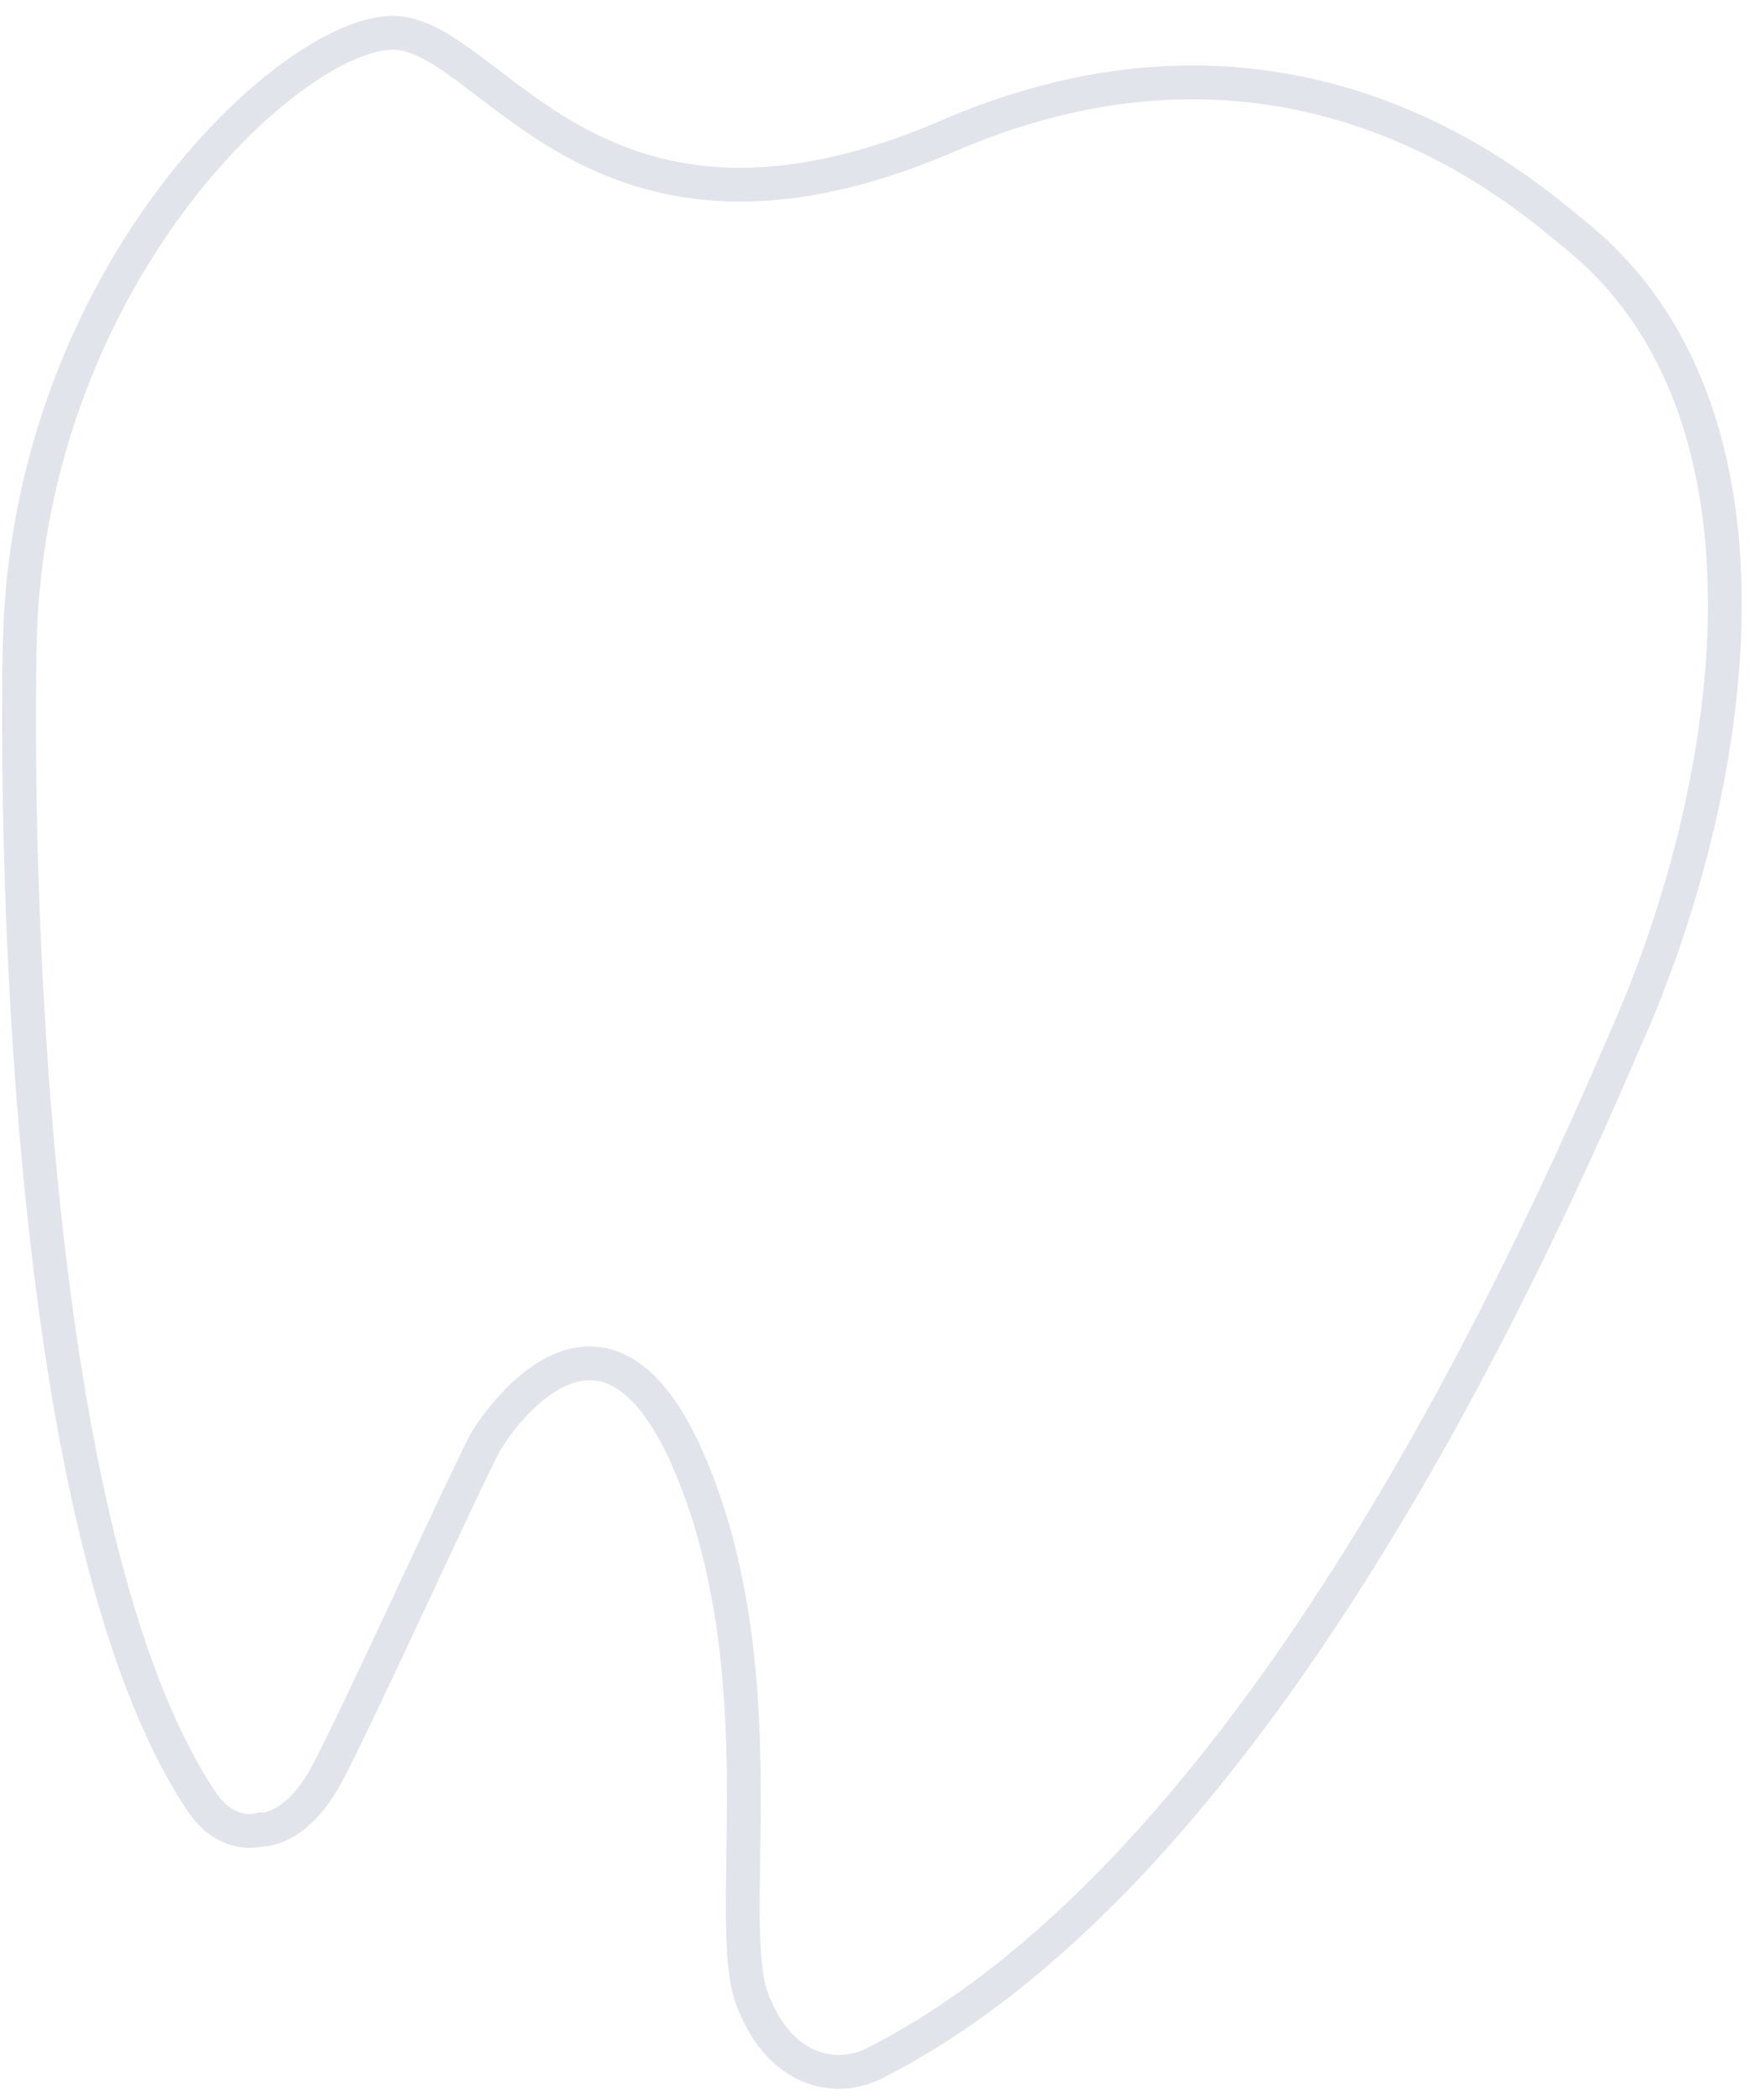 <svg width="52" height="62" viewBox="0 0 52 62" fill="none" xmlns="http://www.w3.org/2000/svg">
<path d="M0.582 19.041C0.458 25.184 0.744 45.365 5.939 53.174C6.721 54.35 7.7 54.018 7.7 54.018C7.7 54.018 8.738 54.111 9.674 52.342C10.609 50.573 13.501 44.197 14.309 42.625C14.557 42.145 17.849 37.105 20.429 43.367C23.009 49.63 21.344 56.781 22.219 59.051C23.095 61.322 24.829 61.447 25.853 60.905C36.39 55.541 44.179 39.598 47.991 30.694C51.261 23.363 53.058 12.199 46.501 6.924C45.116 5.81 38.3 -0.433 28.008 4.008C17.715 8.448 14.643 1.271 11.772 0.977C8.902 0.683 0.804 7.957 0.582 19.041Z" stroke="#E1E5EB" stroke-miterlimit="10"/>
</svg>
